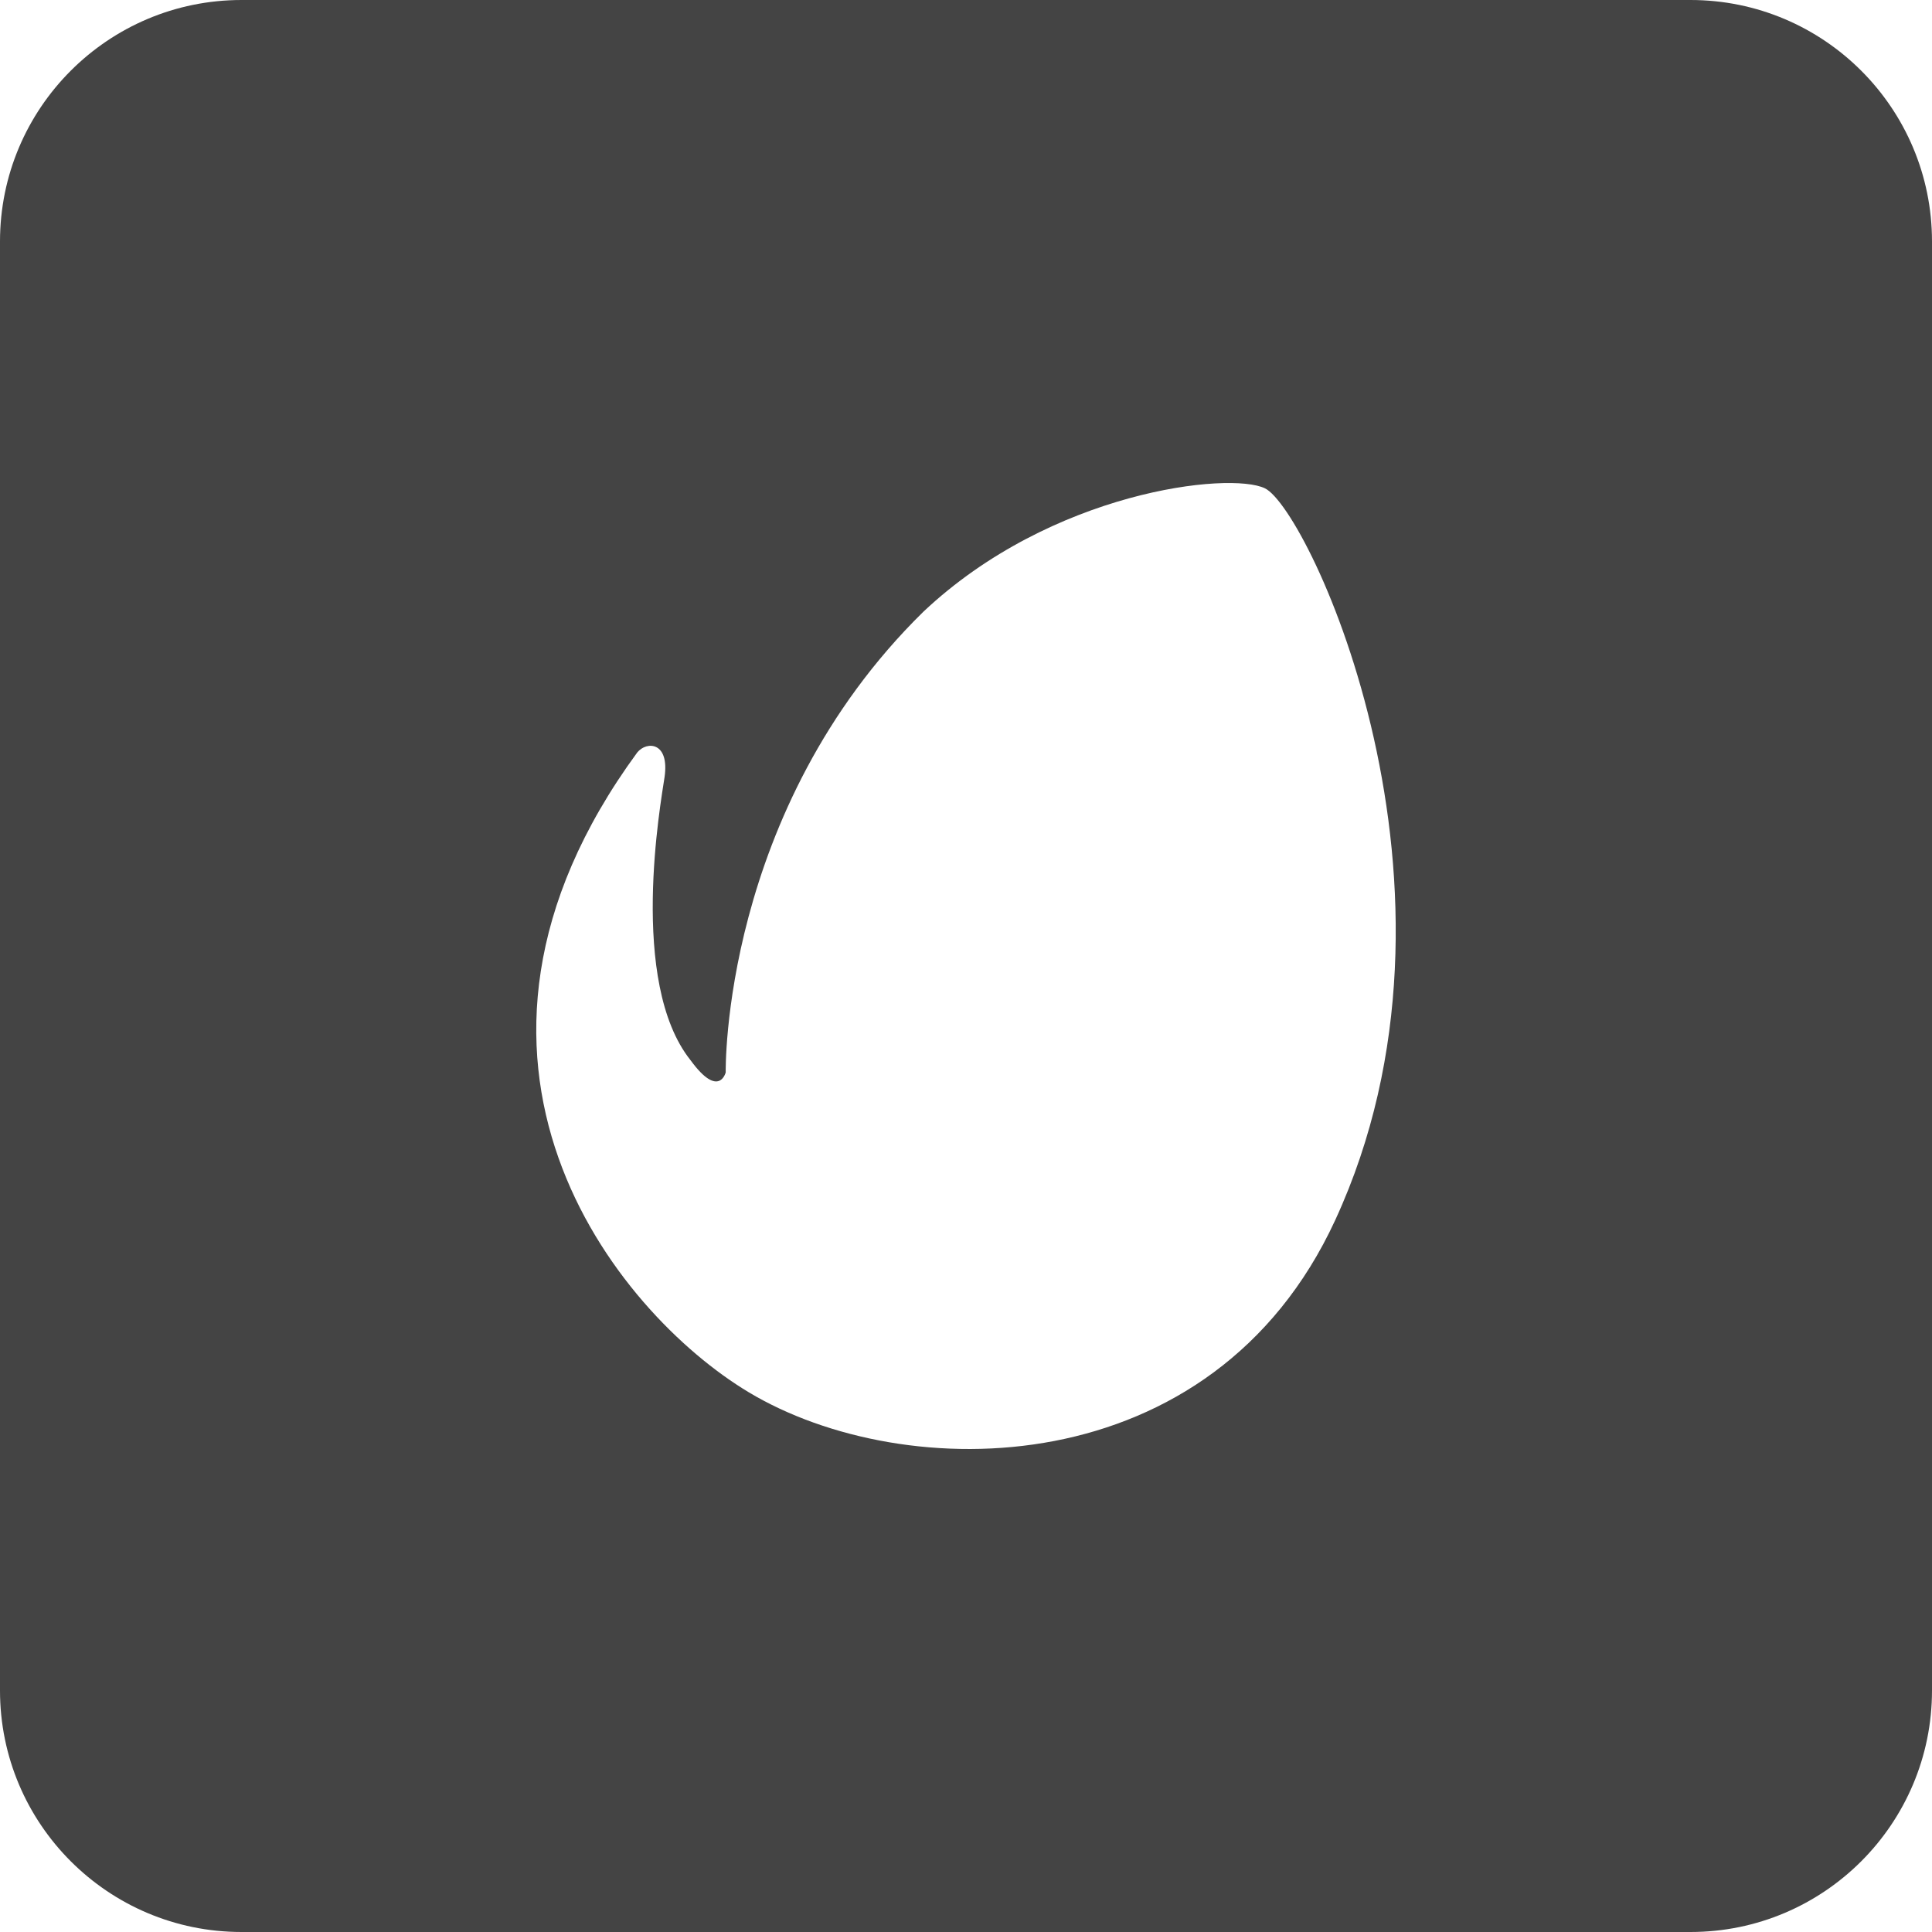 <?xml version="1.0" encoding="utf-8"?>
<!-- Generator: Adobe Illustrator 19.1.0, SVG Export Plug-In . SVG Version: 6.00 Build 0)  -->
<!DOCTYPE svg PUBLIC "-//W3C//DTD SVG 1.1//EN" "http://www.w3.org/Graphics/SVG/1.1/DTD/svg11.dtd">
<svg version="1.1" id="Layer_1" xmlns="http://www.w3.org/2000/svg" xmlns:xlink="http://www.w3.org/1999/xlink" x="0px" y="0px"
	 width="32px" height="32px" viewBox="0 0 32 32" enable-background="new 0 0 32 32" xml:space="preserve">
<path fill="#444444" d="M28,0H4C1.791,0,0,1.791,0,4v24c0,2.209,1.791,4,4,4h24c2.209,0,4-1.791,4-4V4
	C32,1.791,30.209,0,28,0z M22.115,20.21c-2.031,4.4-7.13,4.401-9.714,2.85
	c-2.208-1.325-5.58-5.499-1.846-10.597c0.158-0.193,0.537-0.176,0.452,0.409
	c-0.061,0.415-0.602,3.394,0.431,4.689c0.472,0.647,0.582,0.201,0.582,0.201
	s-0.08-4.335,3.271-7.627c2.127-2.007,5.078-2.328,5.66-2.047
	C21.68,8.439,24.644,14.731,22.115,20.21z"/>
</svg>
